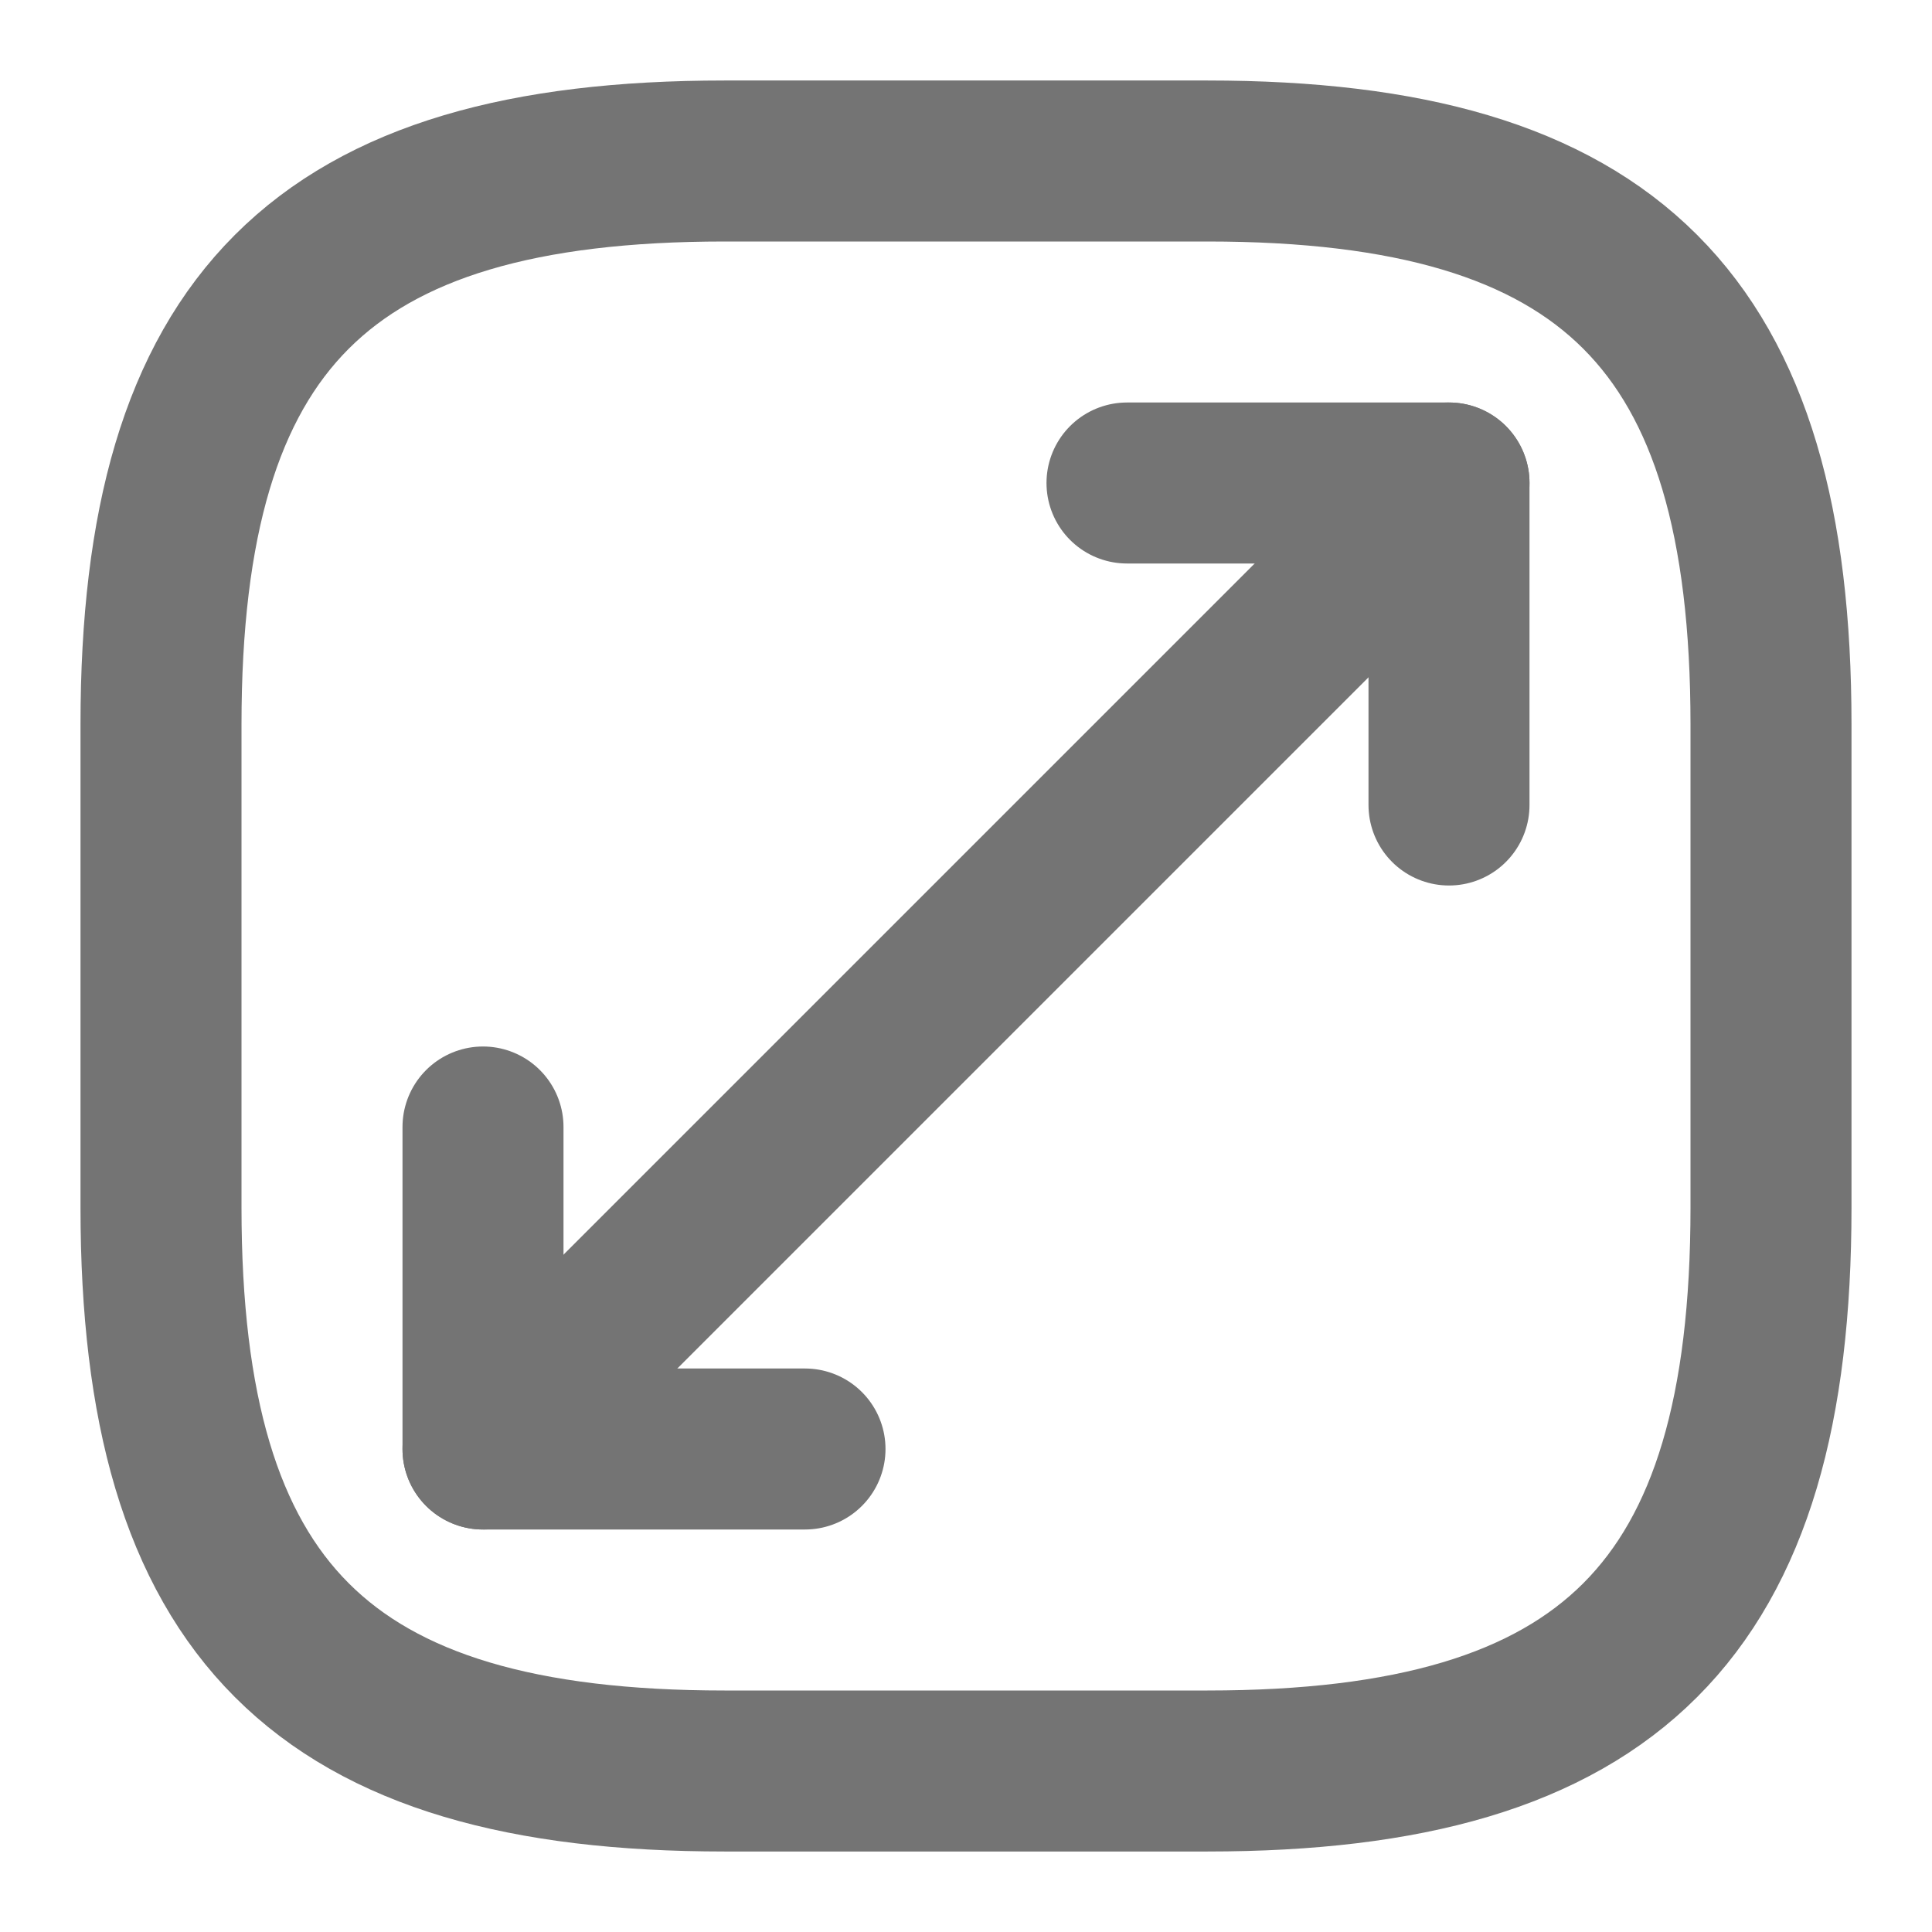 <svg width="18" height="18" viewBox="0 0 18 18" fill="none" xmlns="http://www.w3.org/2000/svg">
<path d="M6.75 16.5H11.25C15 16.5 16.5 15 16.5 11.25V6.75C16.5 3 15 1.5 11.25 1.5H6.75C3 1.5 1.5 3 1.5 6.75V11.25C1.5 15 3 16.5 6.75 16.5Z" stroke="#747474" stroke-width="1.5" stroke-linecap="round" stroke-linejoin="round"/>
<path d="M13.5 4.5L4.5 13.5" stroke="#747474" stroke-width="1.5" stroke-linecap="round" stroke-linejoin="round"/>
<path d="M13.5 7.5V4.5H10.5" stroke="#747474" stroke-width="1.5" stroke-linecap="round" stroke-linejoin="round"/>
<path d="M4.5 10.5V13.5H7.5" stroke="#747474" stroke-width="1.5" stroke-linecap="round" stroke-linejoin="round"/>
</svg>
